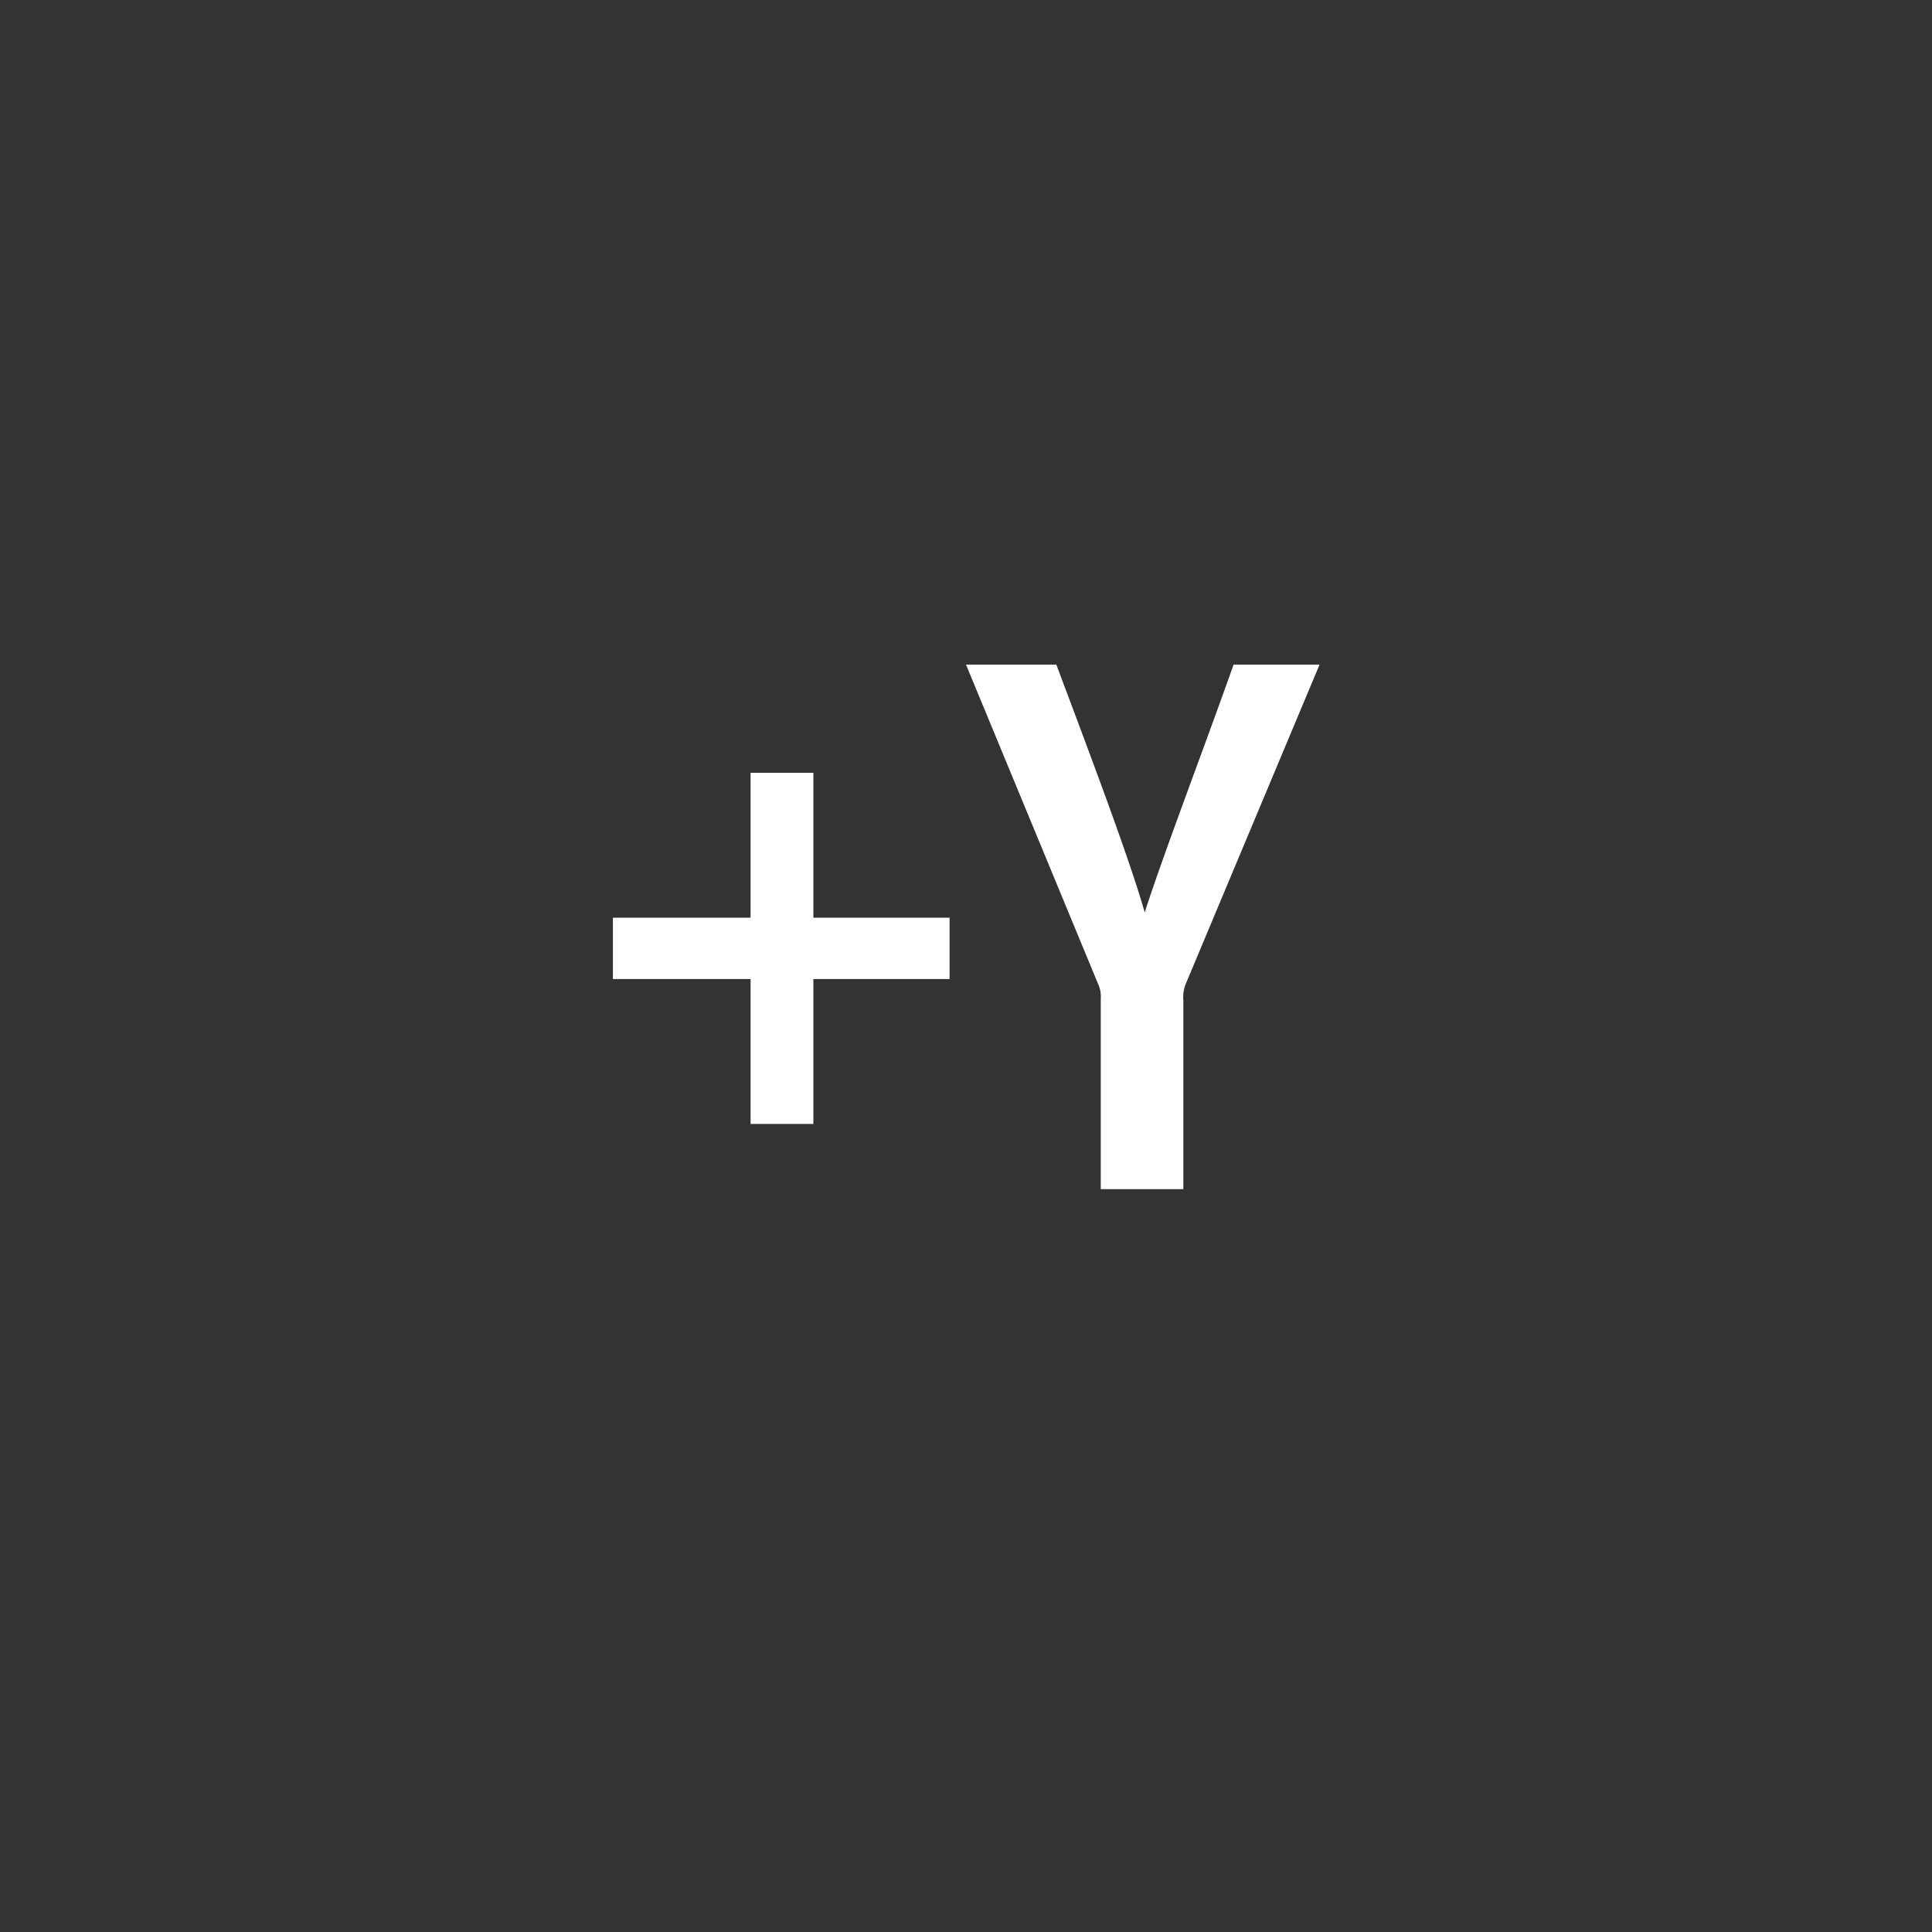 <svg xmlns="http://www.w3.org/2000/svg" width="40" height="40" viewBox="0 0 40 40"><rect x="0" y="0" width="40" height="40" fill="#333333" stroke="none"/><rect width="40" height="40" style="fill:none"/><path d="M16.84,16v3h2.82v1.27H16.84v3h-1.3v-3H12.69V19h2.85V16Z" style="fill:#fff"/><path d="M22.79,24.62V20.68a.63.63,0,0,0-.06-.32L20,13.76h1.87c.66,1.76,1.51,4,1.83,5.13.4-1.24,1.25-3.46,1.84-5.13h1.78l-2.77,6.61a.73.73,0,0,0-.05.34v3.91Z" style="fill:#fff"/></svg>